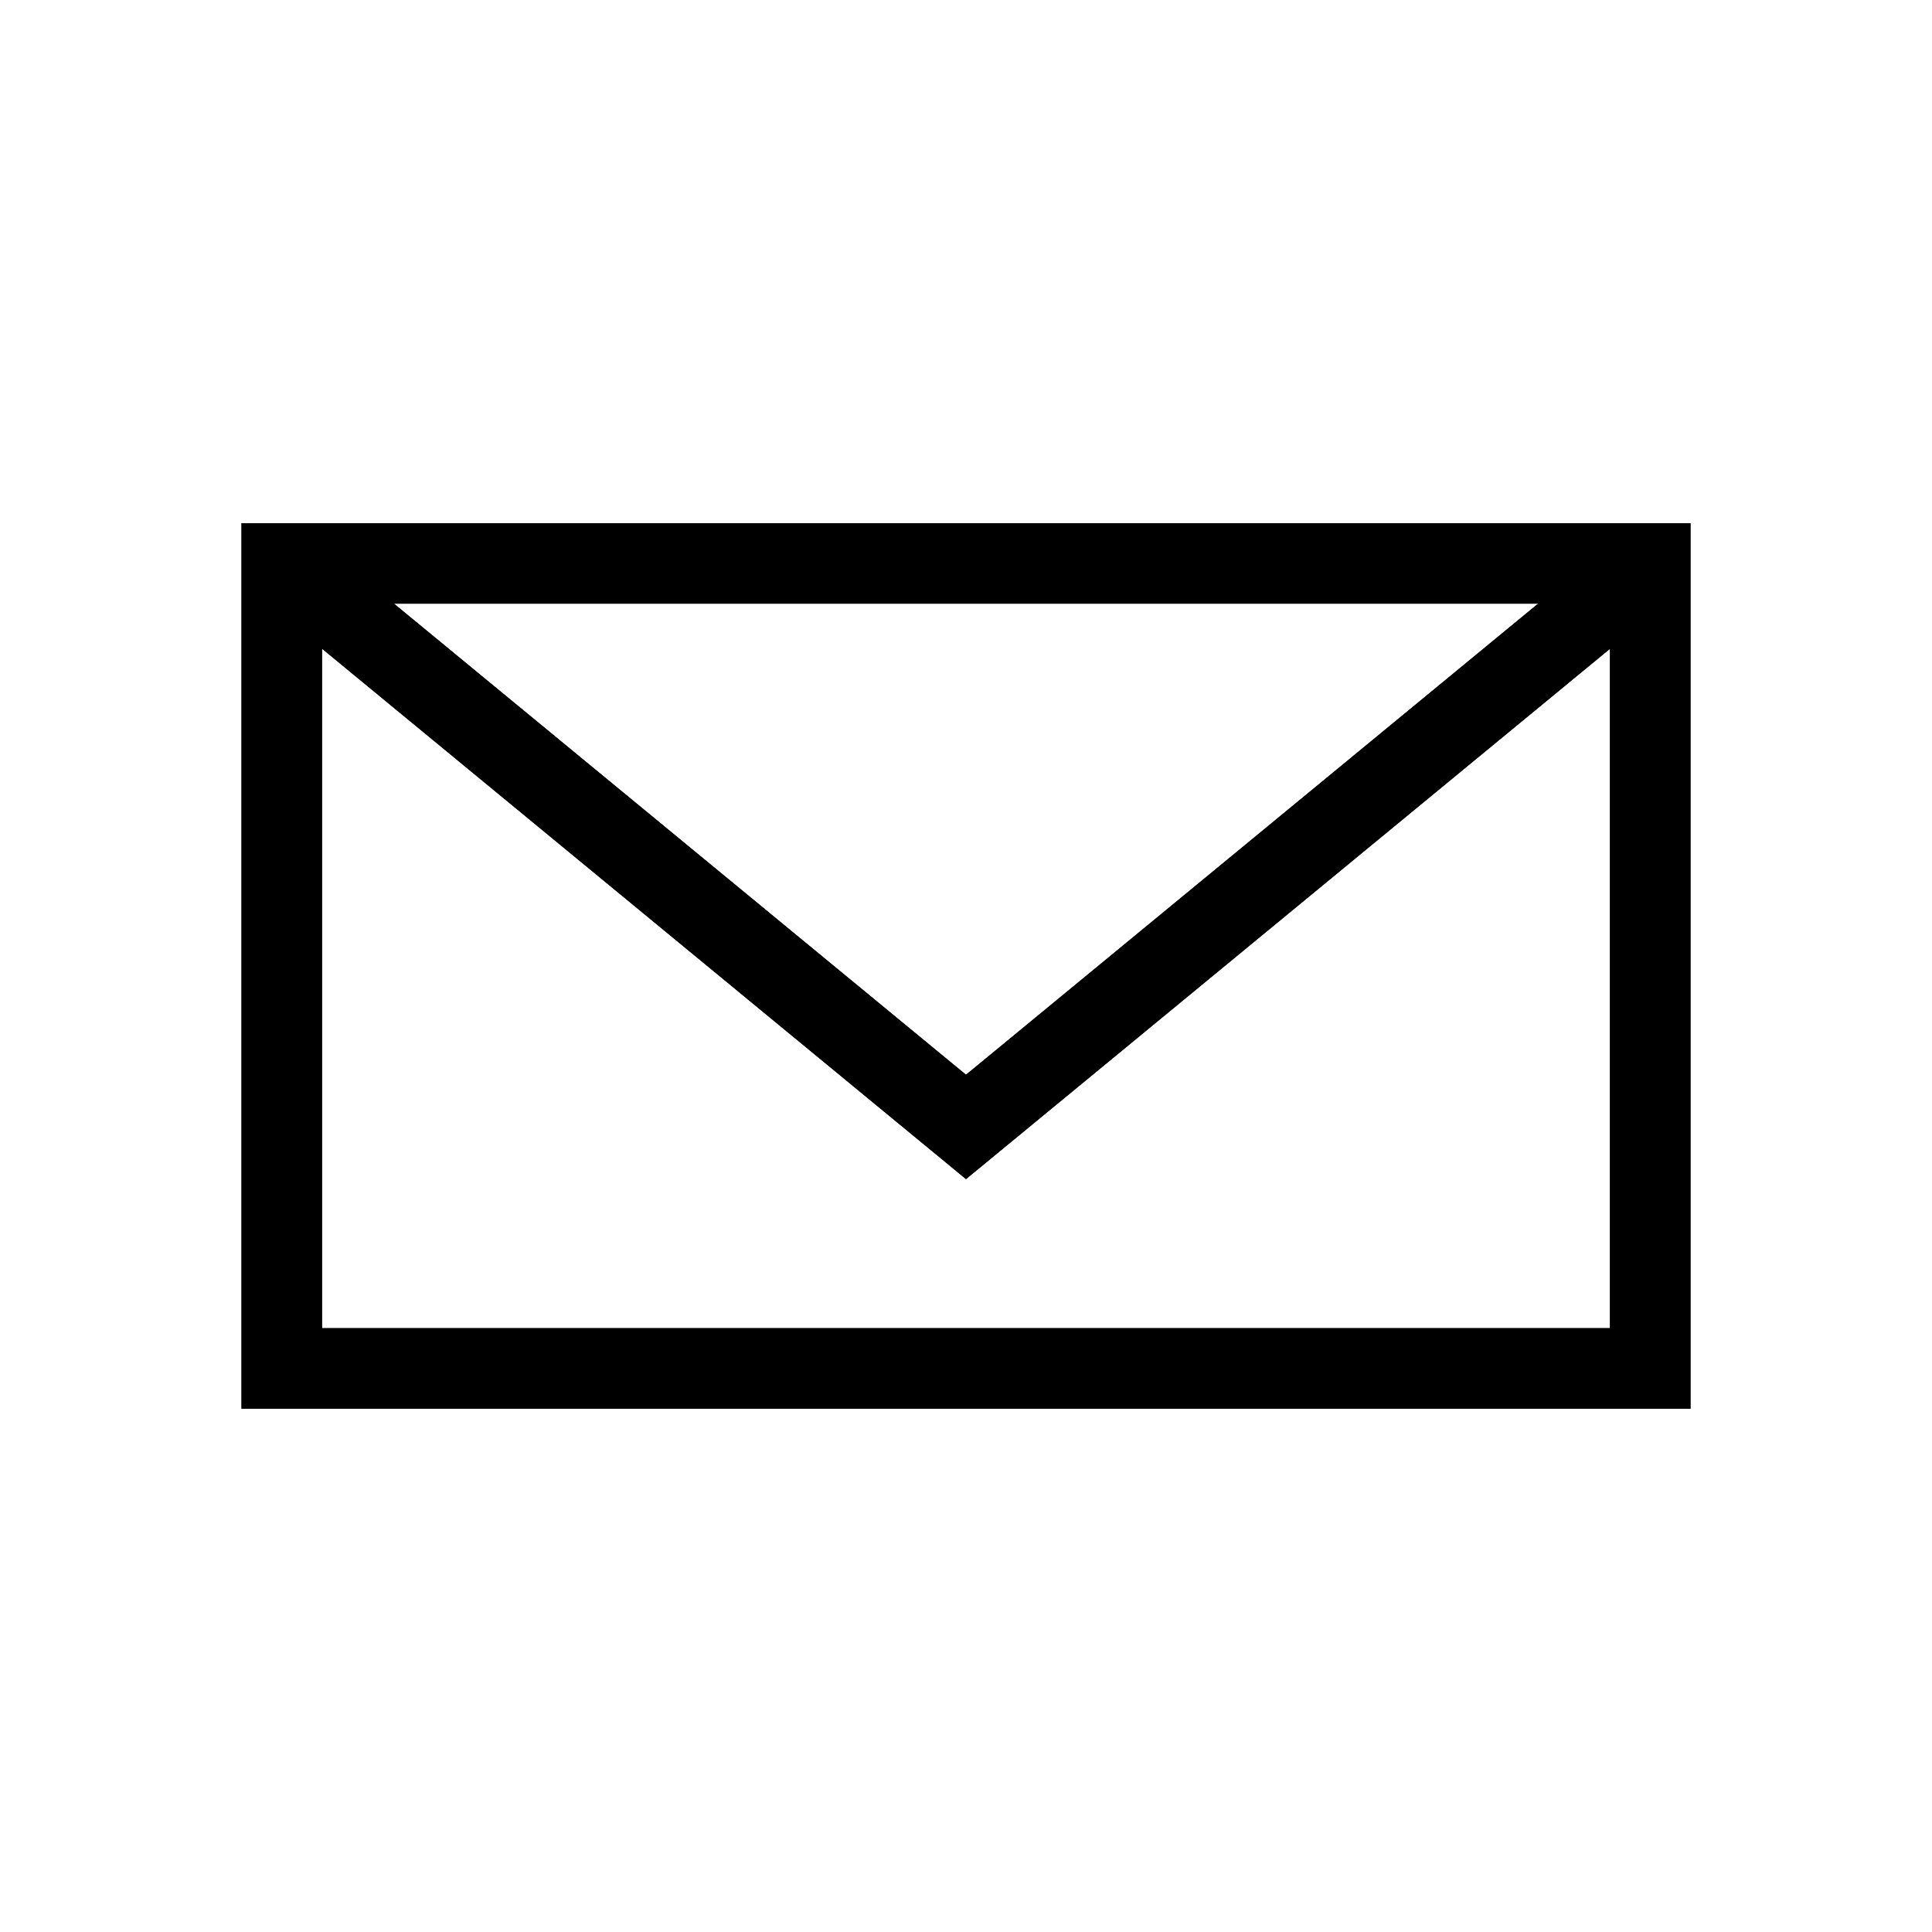 <svg xmlns="http://www.w3.org/2000/svg" width="24" height="24" viewBox="0 0 24 24">
  <g fill="none" fill-rule="evenodd">
    <path fill="#000" fill-rule="nonzero" d="M4,8.058 L4,16.499 L20,16.499 L20,8.059 L12,14.647 L4,8.058 Z M4.894,7.499 L12,13.351 L19.107,7.499 L4.894,7.499 Z M3,17.499 L3,6.499 L21,6.499 L21,17.499 L3,17.499 Z"/>
    <path fill="#000" fill-rule="nonzero" d="M4,8.058 L4,16.499 L20,16.499 L20,8.059 L12,14.647 L4,8.058 Z M4.894,7.499 L12,13.351 L19.107,7.499 L4.894,7.499 Z M3,17.499 L3,6.499 L21,6.499 L21,17.499 L3,17.499 Z"/>
  </g>
</svg>
